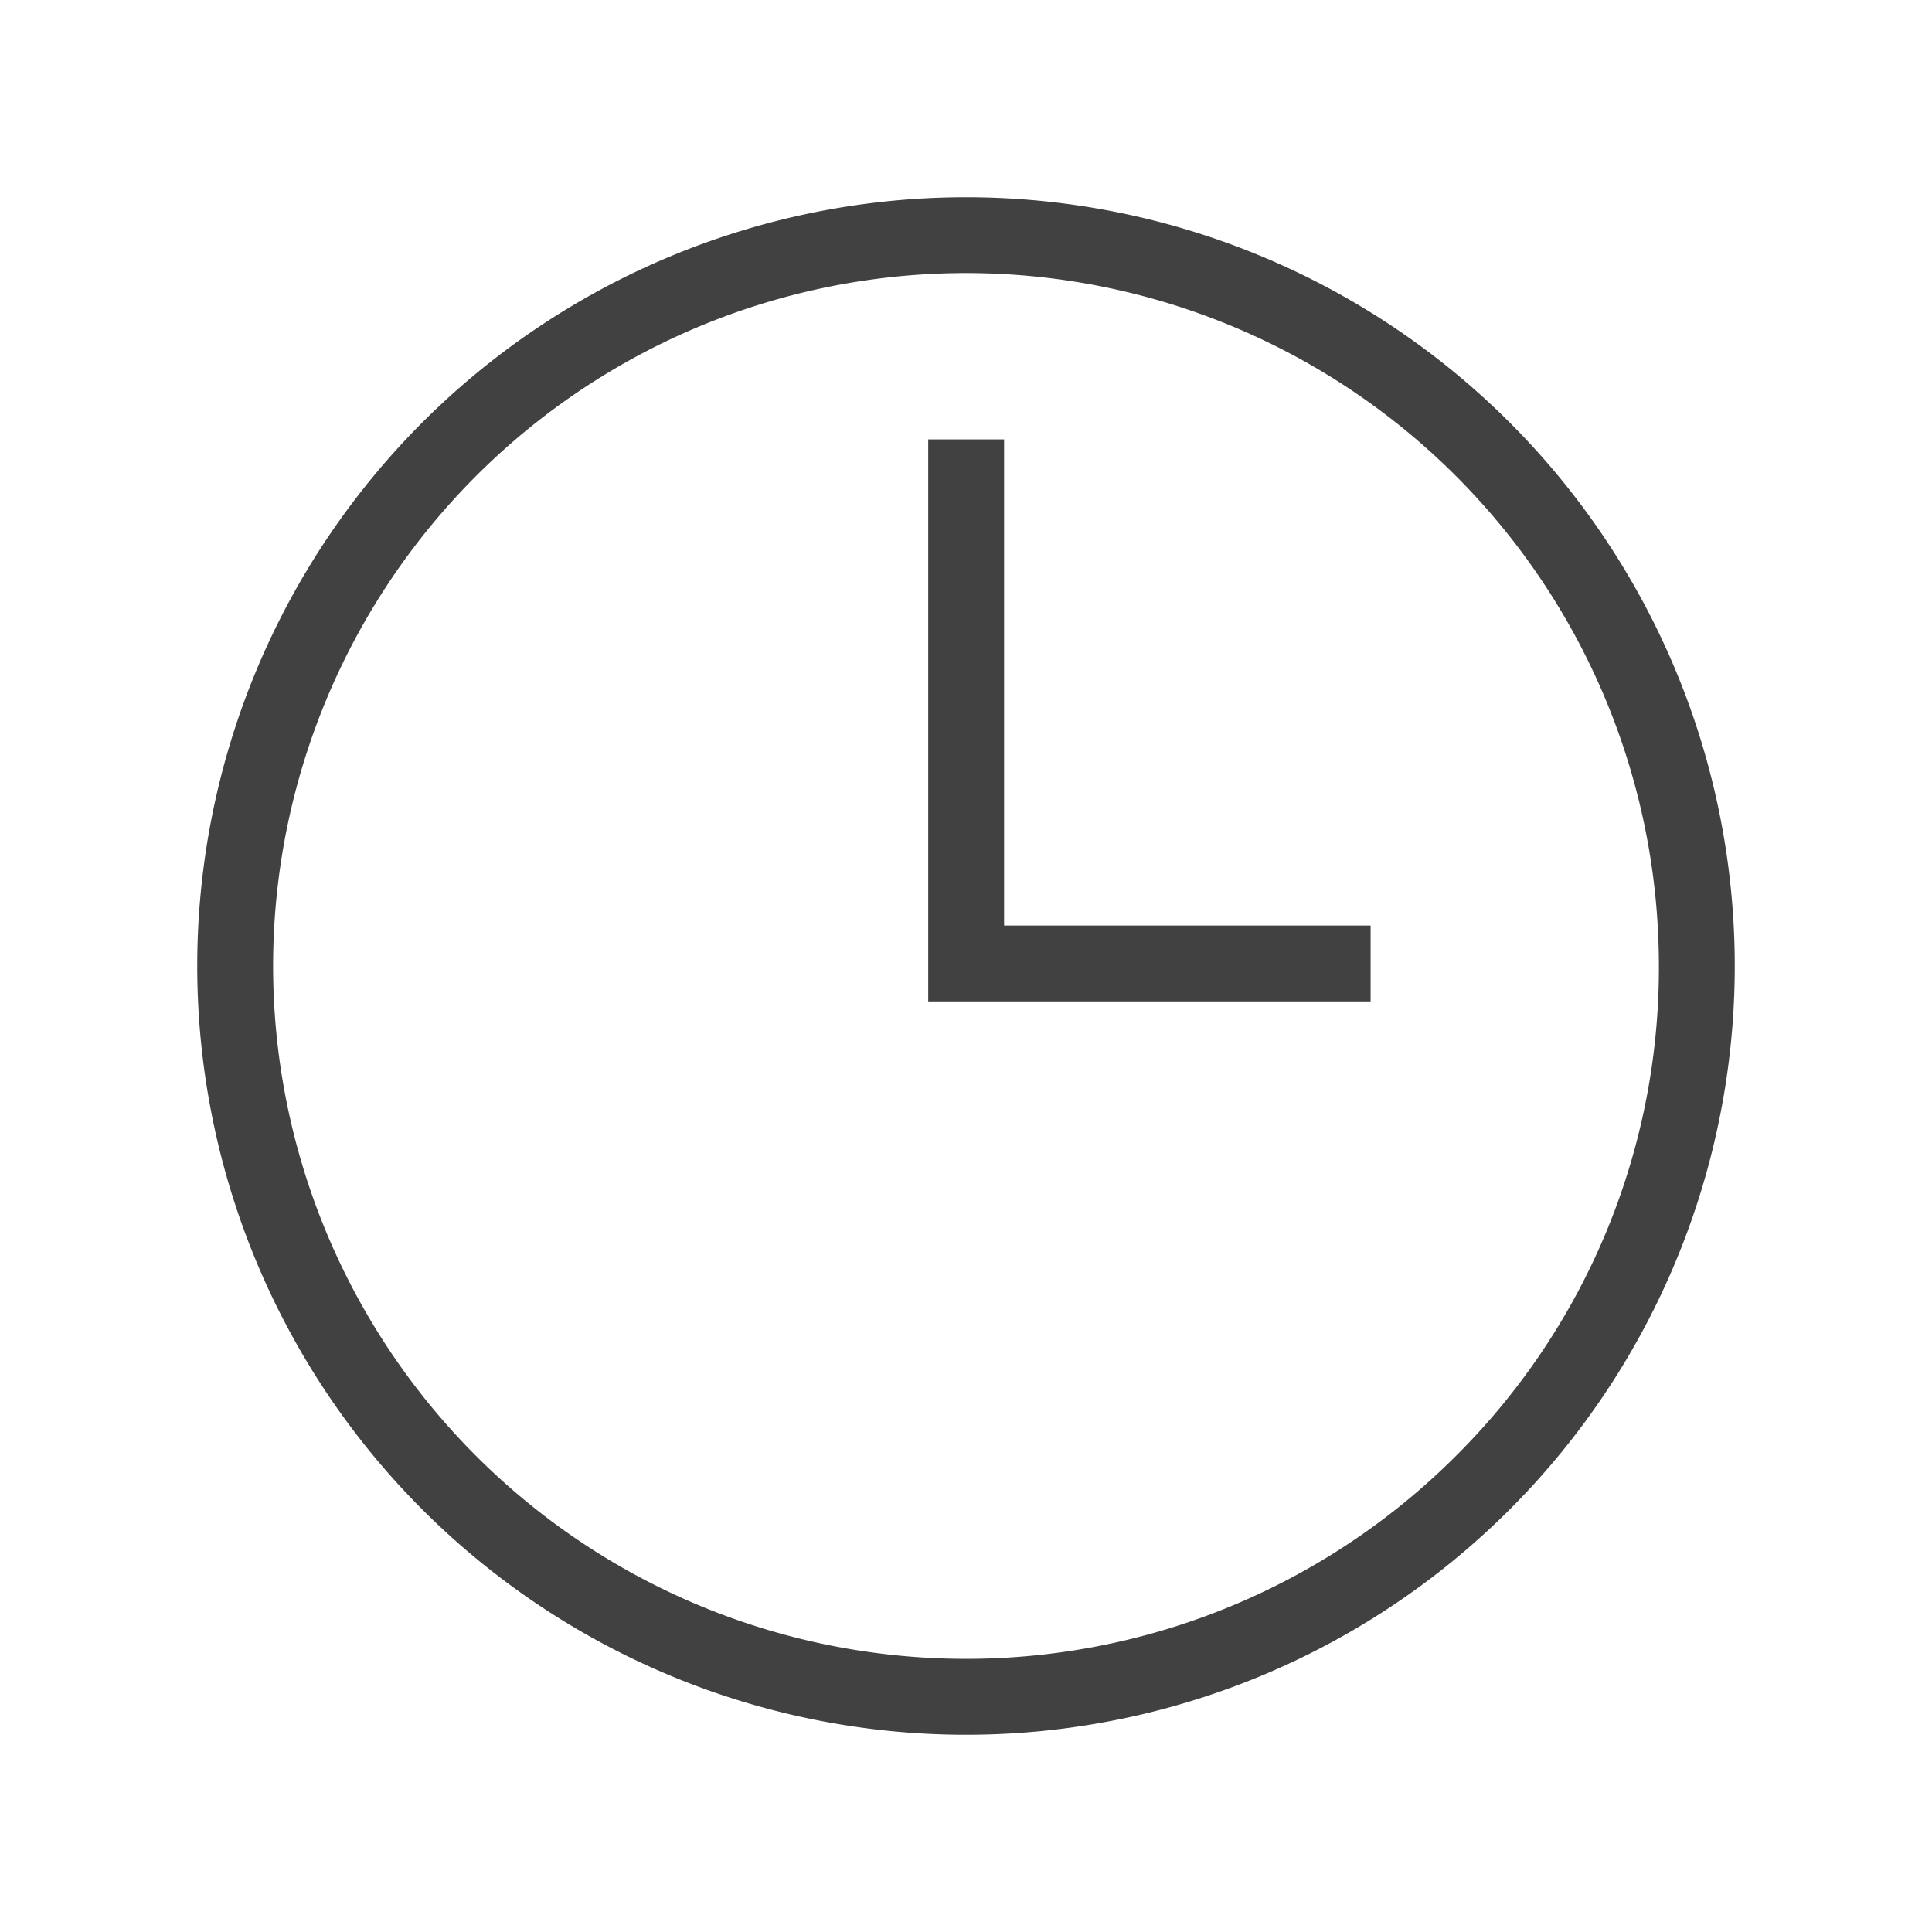 <svg xmlns="http://www.w3.org/2000/svg" viewBox="0 0 382 382"><defs><style>.cls-1{fill:none;}.cls-2{fill:#414141;}</style></defs><title>Timer</title><g id="Layer_2" data-name="Layer 2"><g id="Layer_1-2" data-name="Layer 1"><rect class="cls-1" width="382" height="382"/><path class="cls-2" d="M191,39A152,152,0,1,0,343,191,152,152,0,0,0,191,39Zm96.87,248.87A137,137,0,1,1,328,191,136.08,136.08,0,0,1,287.87,287.87Z"/><polygon class="cls-2" points="198.53 86.88 183.53 86.88 183.53 198 271 198 271 183 198.53 183 198.53 86.88"/></g></g></svg>